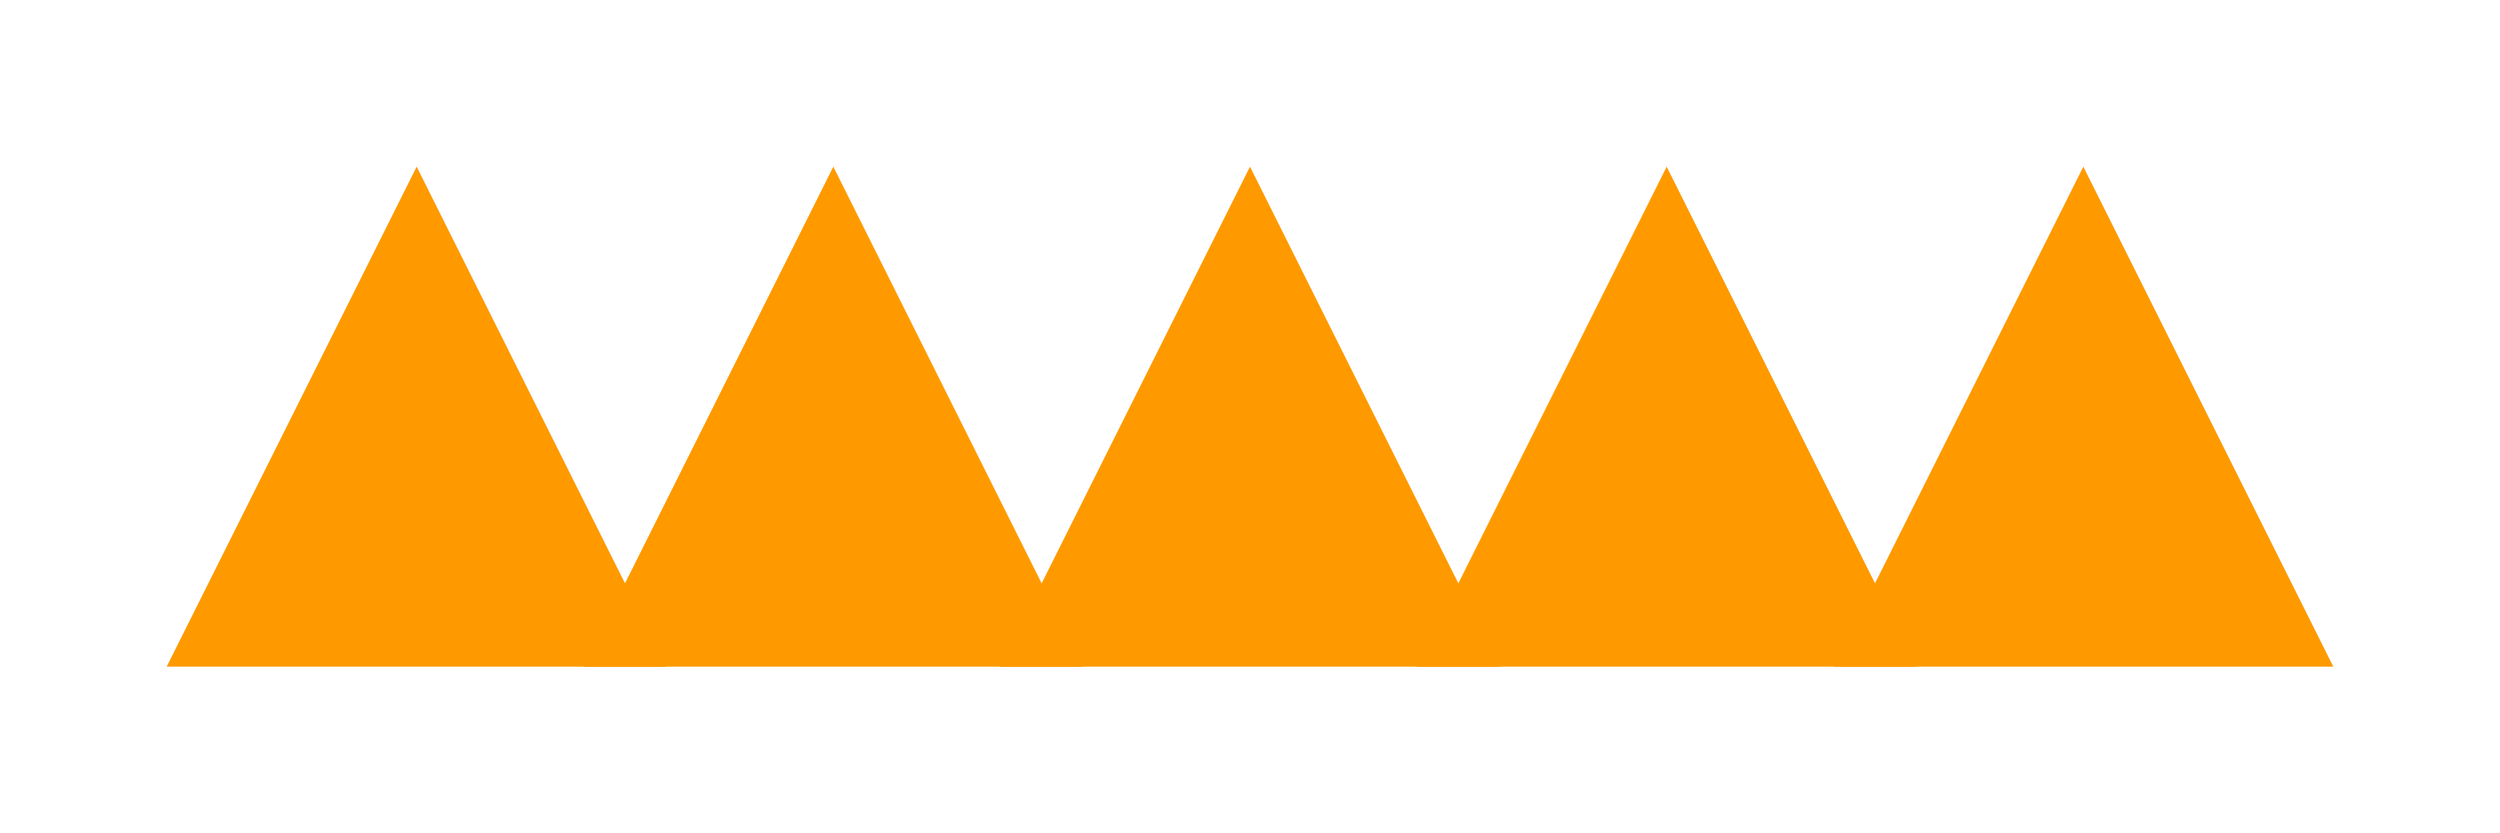 <?xml version="1.0" encoding="UTF-8"?>
<svg width="120" height="40" viewBox="0 0 120 40" fill="none" xmlns="http://www.w3.org/2000/svg">
  <path d="M20 8L8 32H32L20 8Z" fill="#FF9900"/>
  <path d="M40 8L28 32H52L40 8Z" fill="#FF9900"/>
  <path d="M60 8L48 32H72L60 8Z" fill="#FF9900"/>
  <path d="M80 8L68 32H92L80 8Z" fill="#FF9900"/>
  <path d="M100 8L88 32H112L100 8Z" fill="#FF9900"/>
</svg> 
